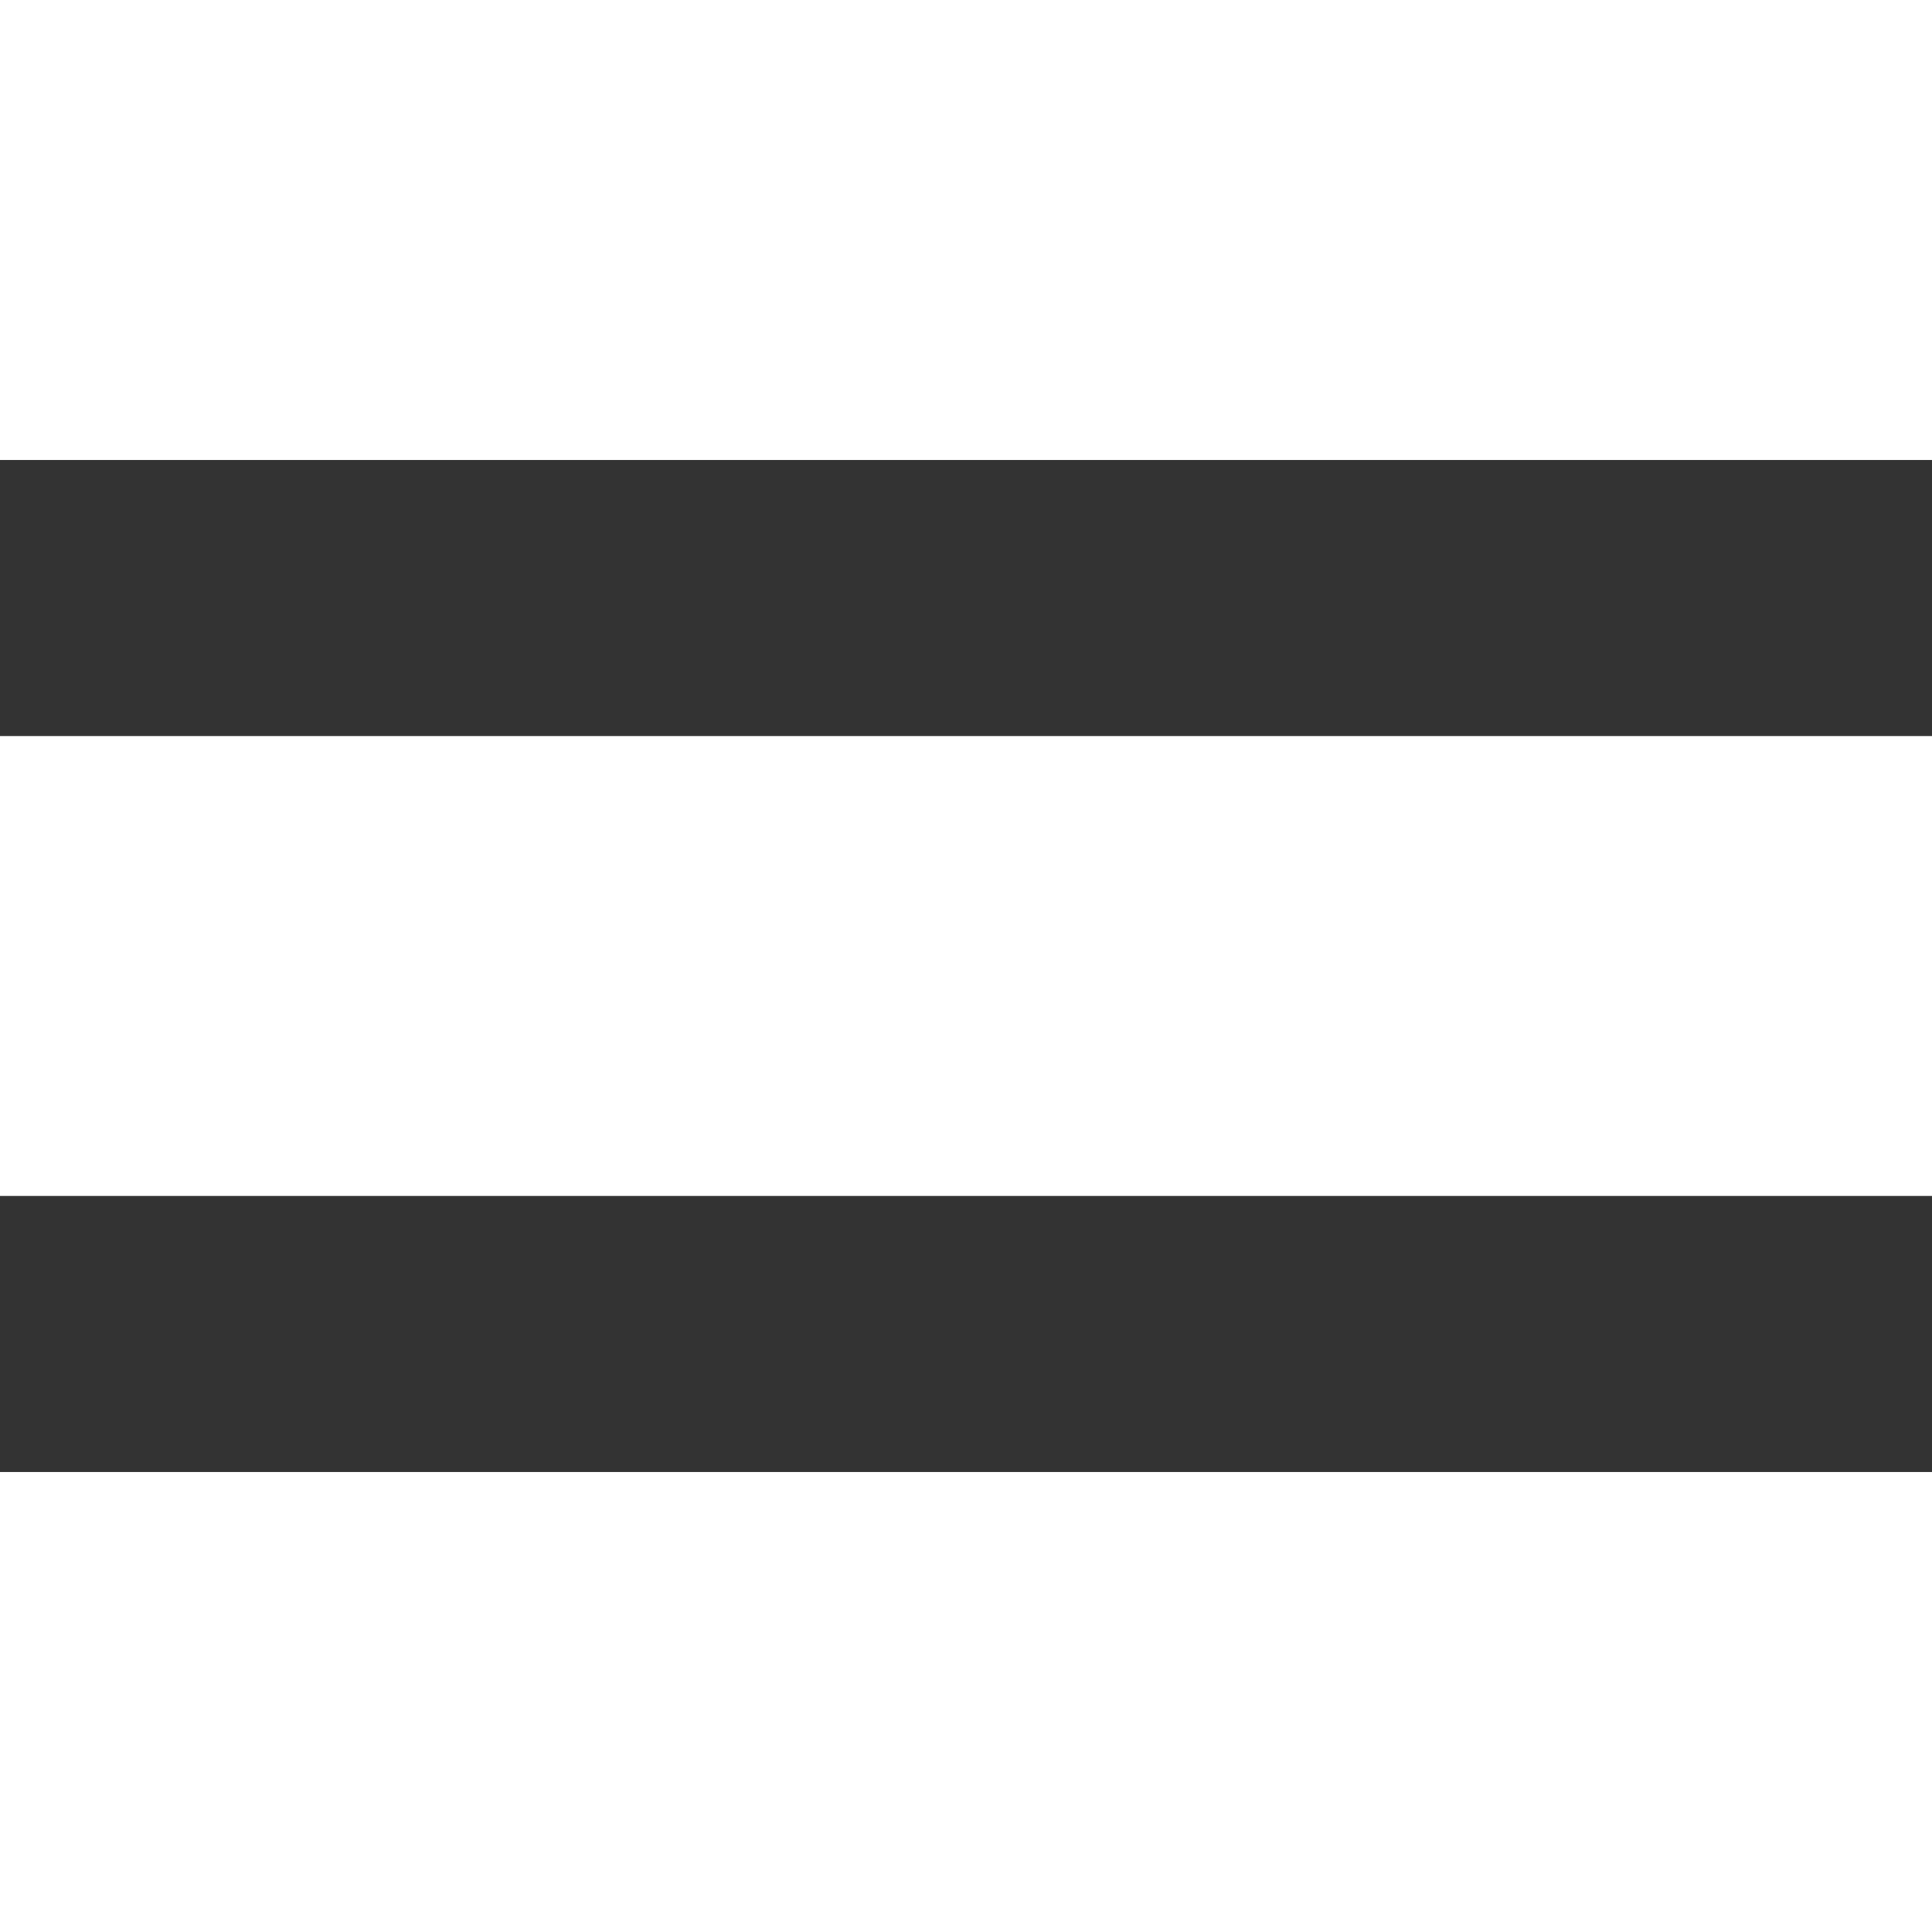 <!-- Created with Inkscape (http://www.inkscape.org/) -->
<svg xmlns:rdf="http://www.w3.org/1999/02/22-rdf-syntax-ns#" xmlns="http://www.w3.org/2000/svg" version="1.1" xmlns:cc="http://creativecommons.org/ns#" xmlns:dc="http://purl.org/dc/elements/1.1/" viewBox="0 0 100 100">
	<rect x="0" y="0" width="100" height="100" fill="#333333" stroke="none"/>
	<rect style="enable-background:accumulate;color:#000000;" fill-rule="nonzero" height="23.806" width="100" y="0" x="0" fill="#fff"/>
	<rect style="enable-background:accumulate;color:#000000;" fill-rule="nonzero" height="23.806" width="100" y="38.097" x="0" fill="#fff"/>
	<rect style="enable-background:accumulate;color:#000000;" fill-rule="nonzero" height="23.806" width="100" y="76.194" x="0" fill="#fff"/>
</svg>

